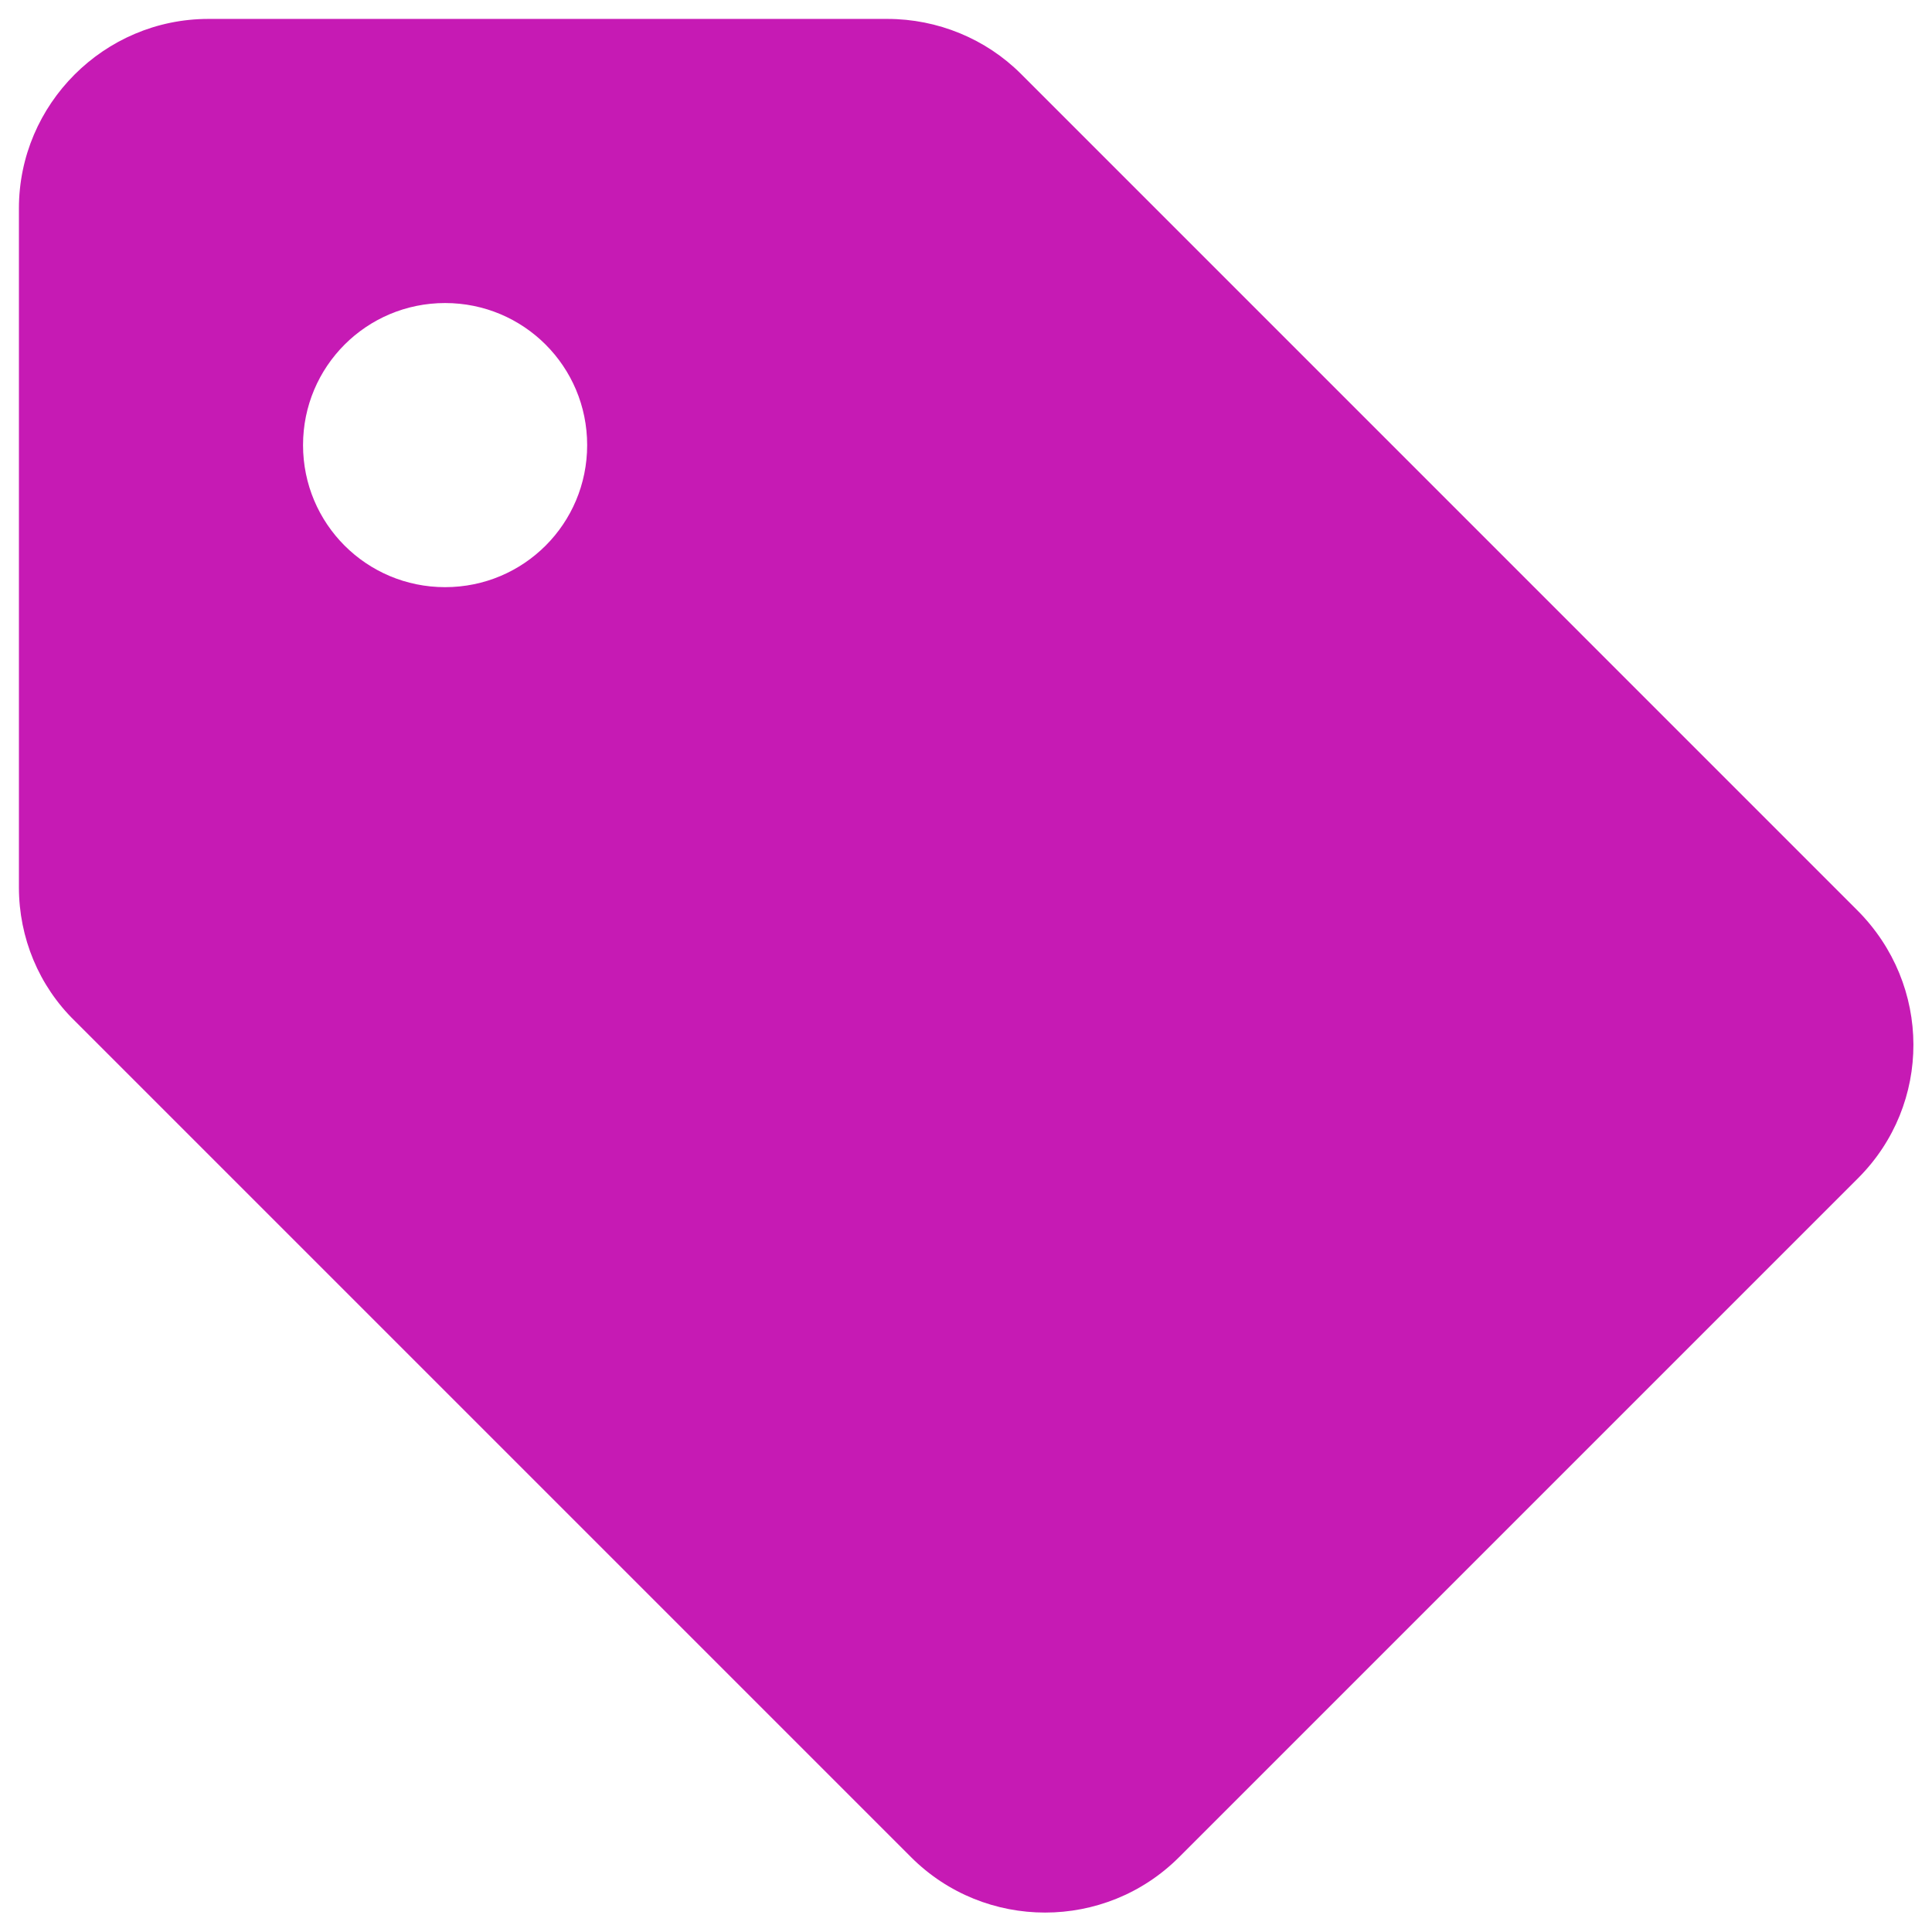 <svg width="34" height="34" viewBox="0 0 34 34" fill="none" xmlns="http://www.w3.org/2000/svg">
<path d="M32.683 16.017L17.967 1.3C17.35 0.683 16.5 0.333 15.617 0.333H3.667C1.833 0.333 0.333 1.833 0.333 3.667V15.617C0.333 16.5 0.683 17.35 1.317 17.967L16.033 32.683C17.333 33.983 19.45 33.983 20.75 32.683L32.7 20.733C34 19.433 34 17.333 32.683 16.017ZM7.833 10.333C6.45 10.333 5.333 9.217 5.333 7.833C5.333 6.45 6.45 5.333 7.833 5.333C9.217 5.333 10.333 6.45 10.333 7.833C10.333 9.217 9.217 10.333 7.833 10.333Z" fill="#C61AB4"/>
</svg>
